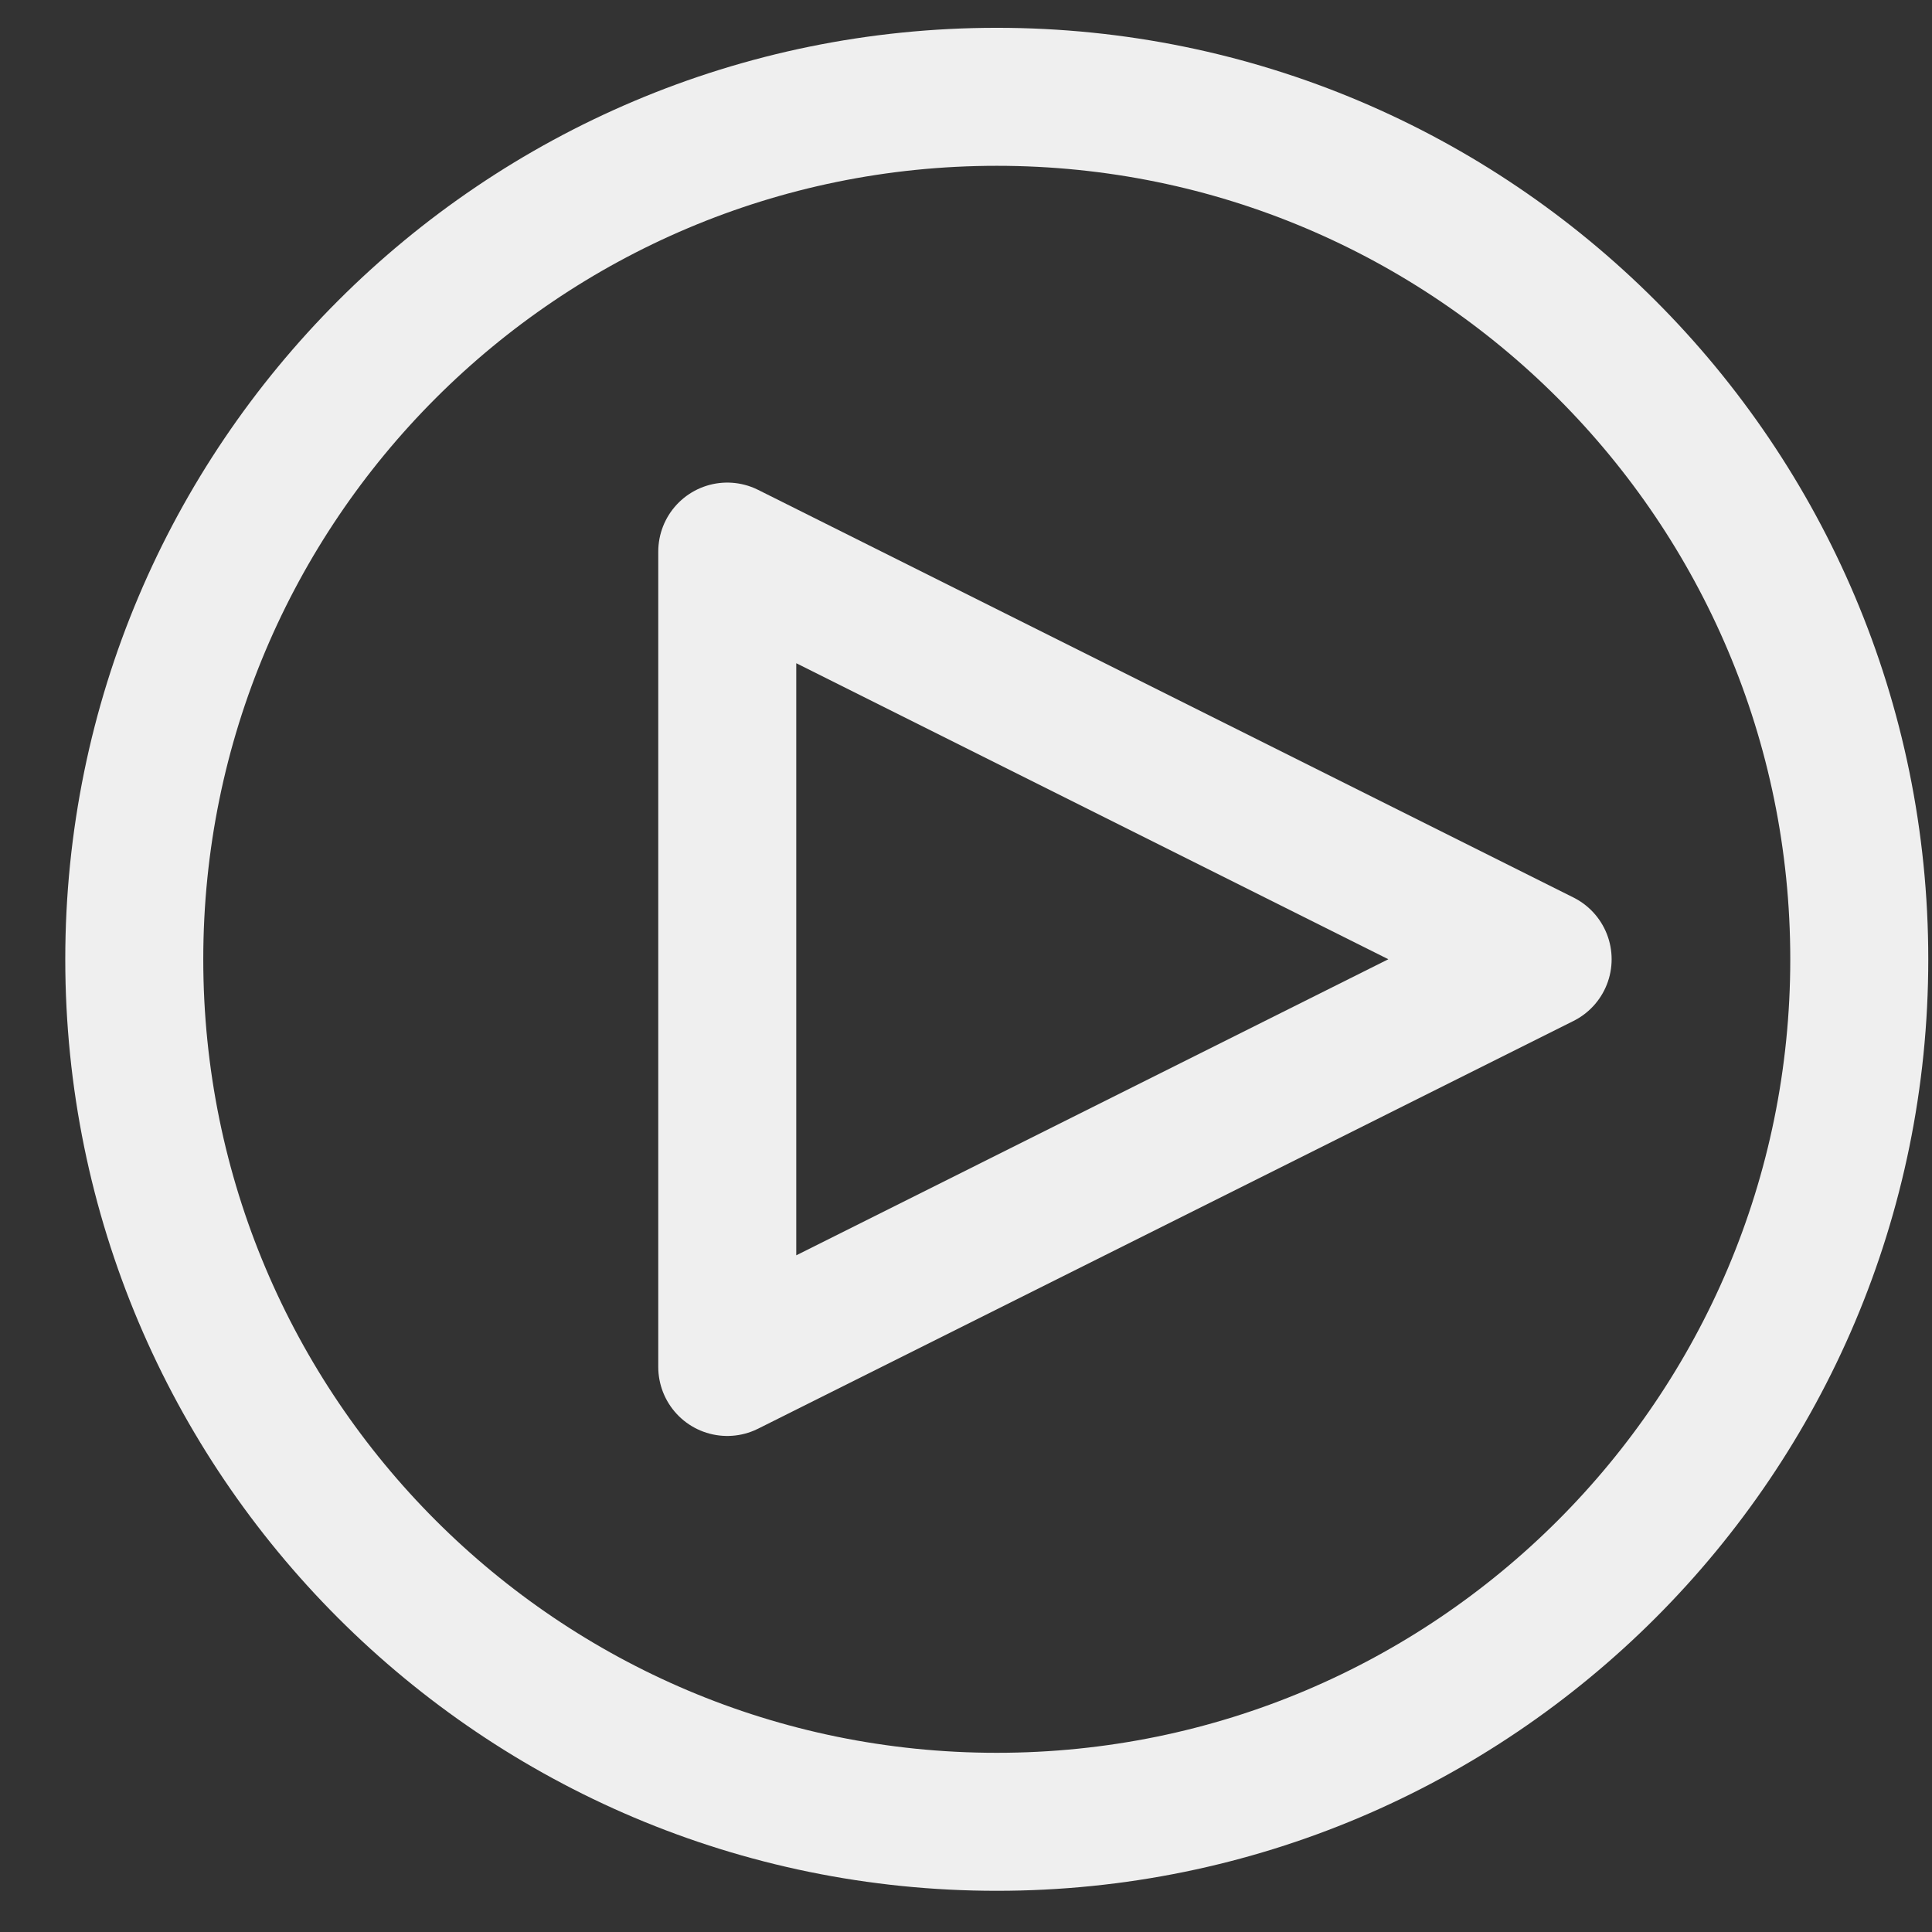 <svg xmlns="http://www.w3.org/2000/svg" width="28" height="28" fill="none"><rect width="100%" height="100%" fill="#333333" stroke="none"/><path stroke="#EFEFEF" stroke-linecap="round" stroke-linejoin="round" stroke-width="2" d="M14.446 26.403c6.904 0 12.5-5.596 12.5-12.5 0-6.903-5.596-12.5-12.5-12.5-6.903 0-12.5 5.597-12.5 12.5 0 6.904 5.597 12.5 12.5 12.5Z"/><path stroke="#EFEFEF" stroke-linecap="round" stroke-linejoin="round" stroke-width="2" d="M22.357 13.902 10.54 19.811V7.994l11.817 5.908Z"/></svg>